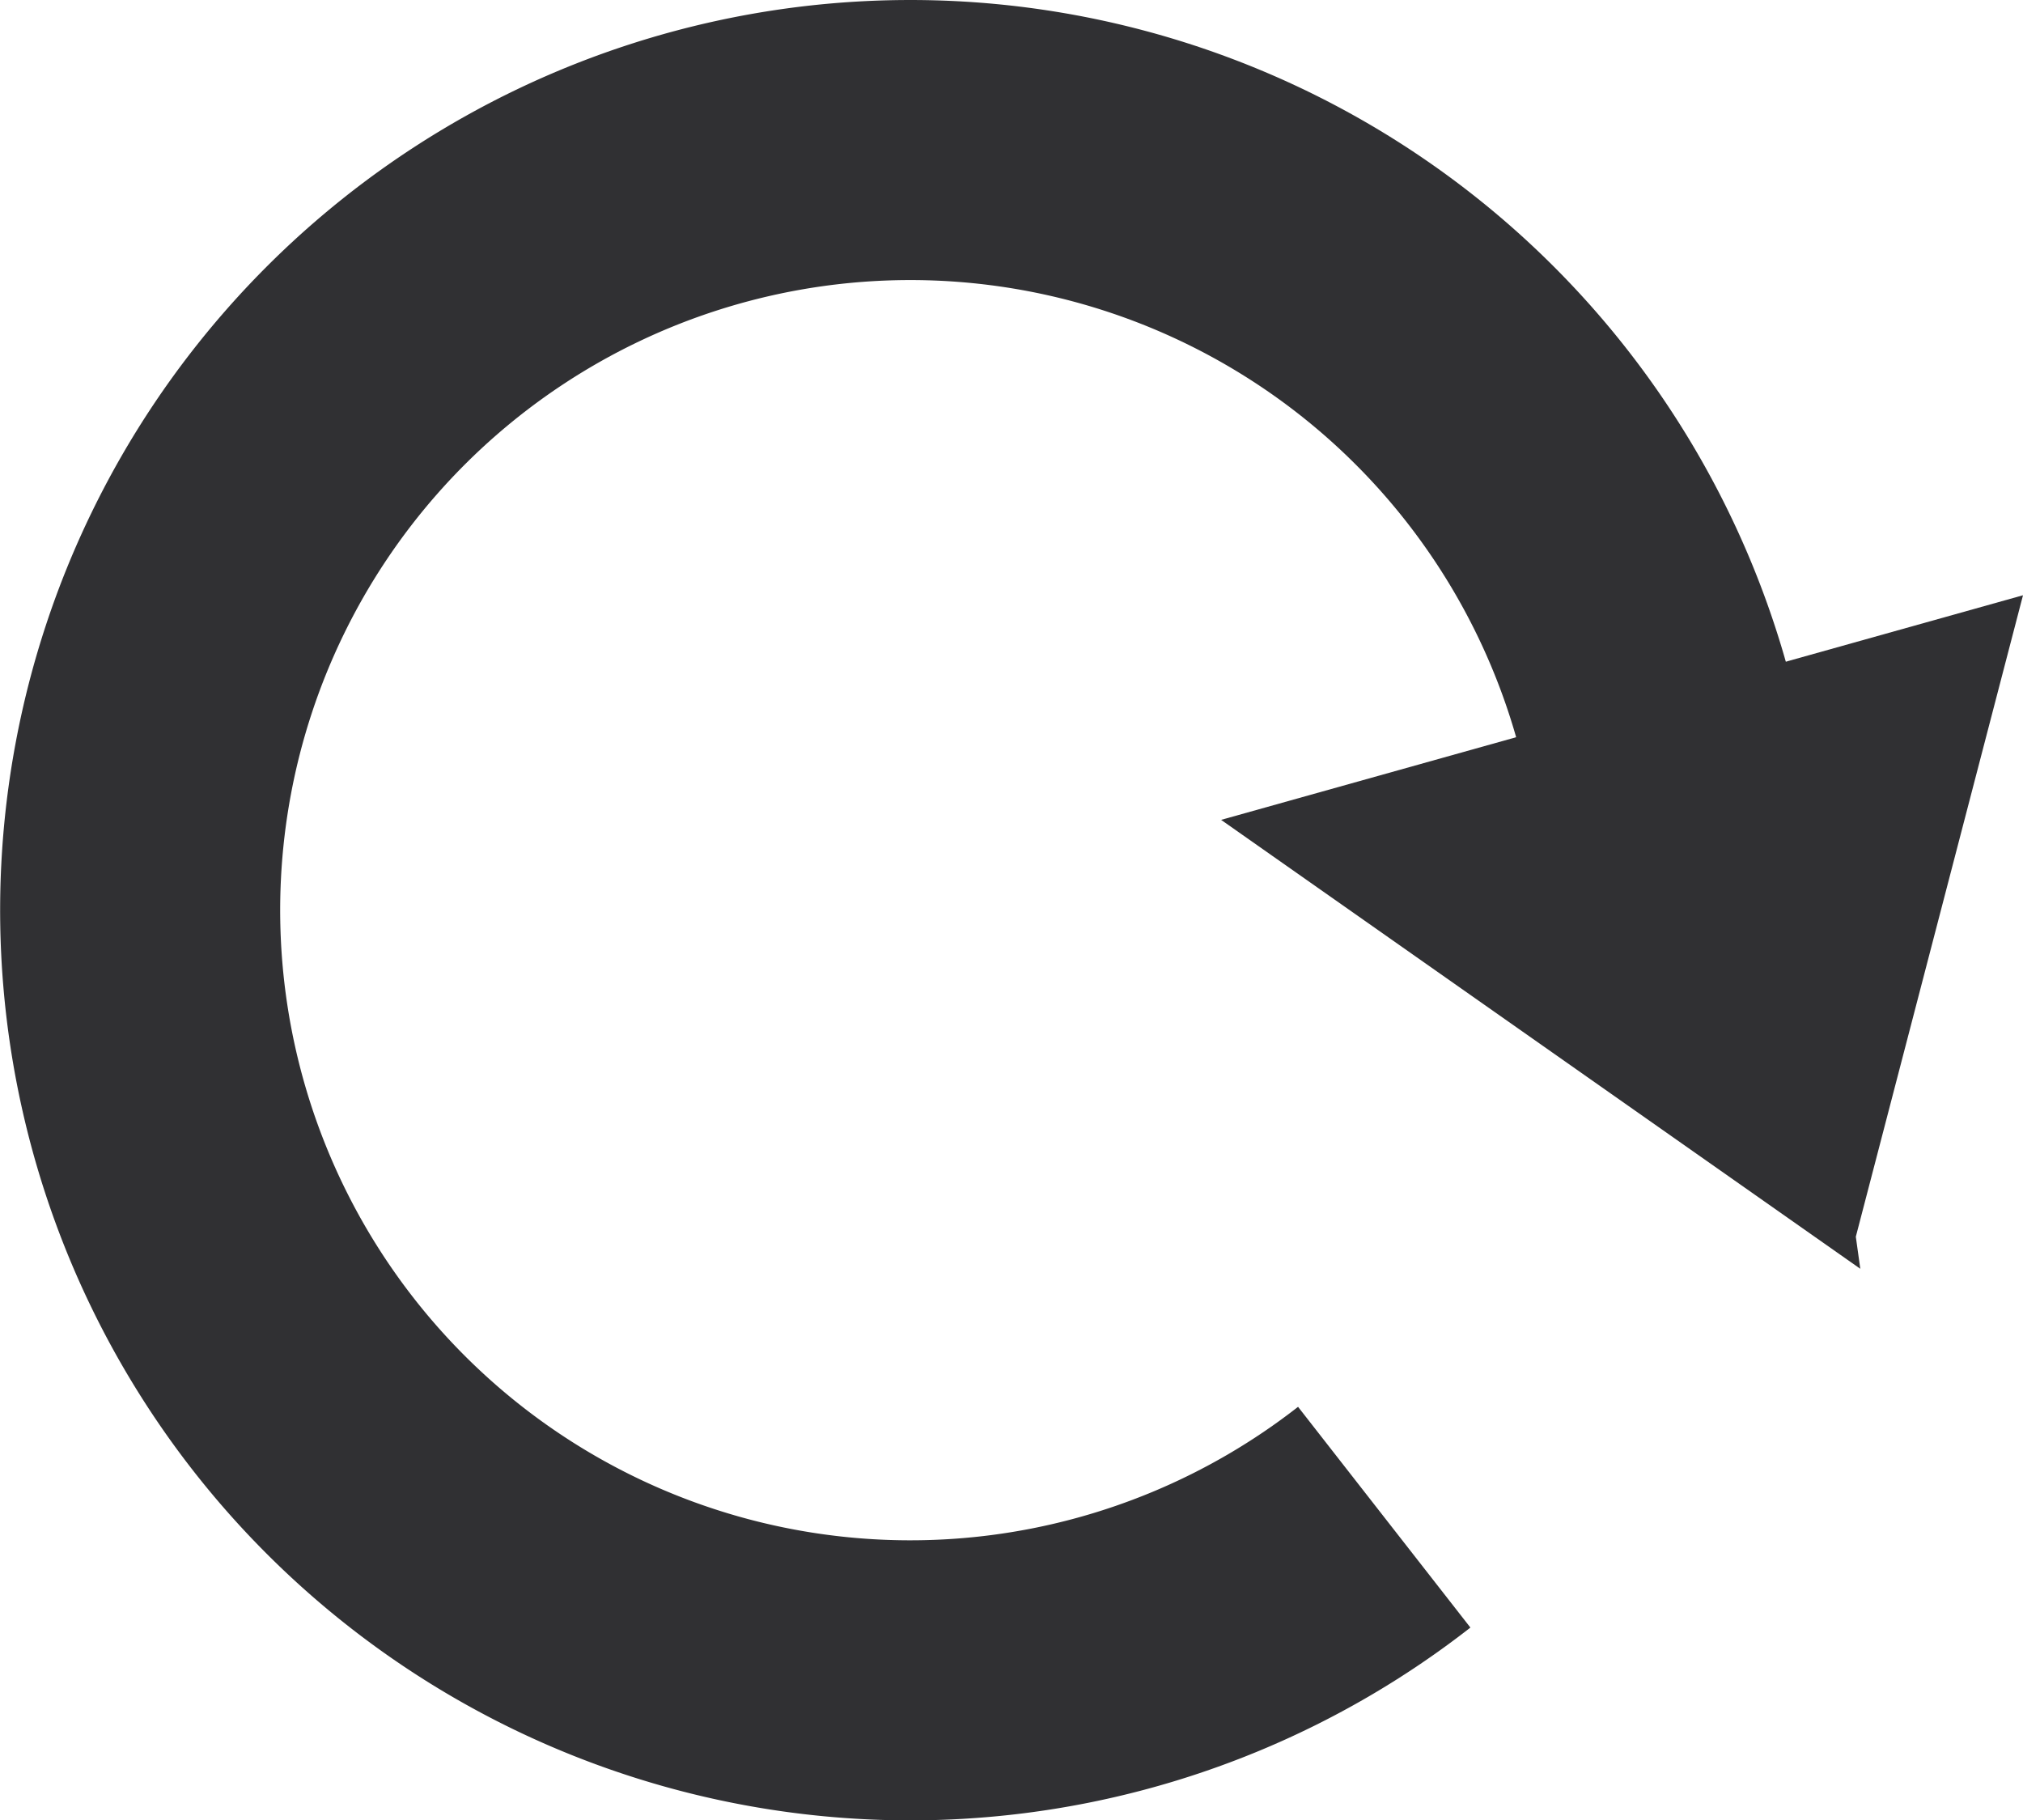 <svg xmlns="http://www.w3.org/2000/svg" width="14.448" height="13" viewBox="0 0 14.448 13">
  <g id="그룹_225" data-name="그룹 225" transform="translate(-376.935 -2698.3)">
    <path id="Ellipse_568" data-name="Ellipse 568" d="M391.885,2708.834A5.5,5.5,0,1,1,394,2704.5" transform="translate(-5.064 0.301)" fill="none" stroke="#303033" stroke-width="2"/>
    <g id="Shape_569" data-name="Shape 569" transform="translate(-3.979 0.301)" fill="none">
      <path d="M389.635,2703.854l5.728-1.6-1.194,4.581.032.229Z" stroke="none"/>
      <path d="M 395.362 2702.25 L 394.168 2706.831 L 394.2 2707.06 L 389.635 2703.854 L 395.362 2702.25 Z" stroke="none" fill="#303033"/>
    </g>
  </g>
</svg>
